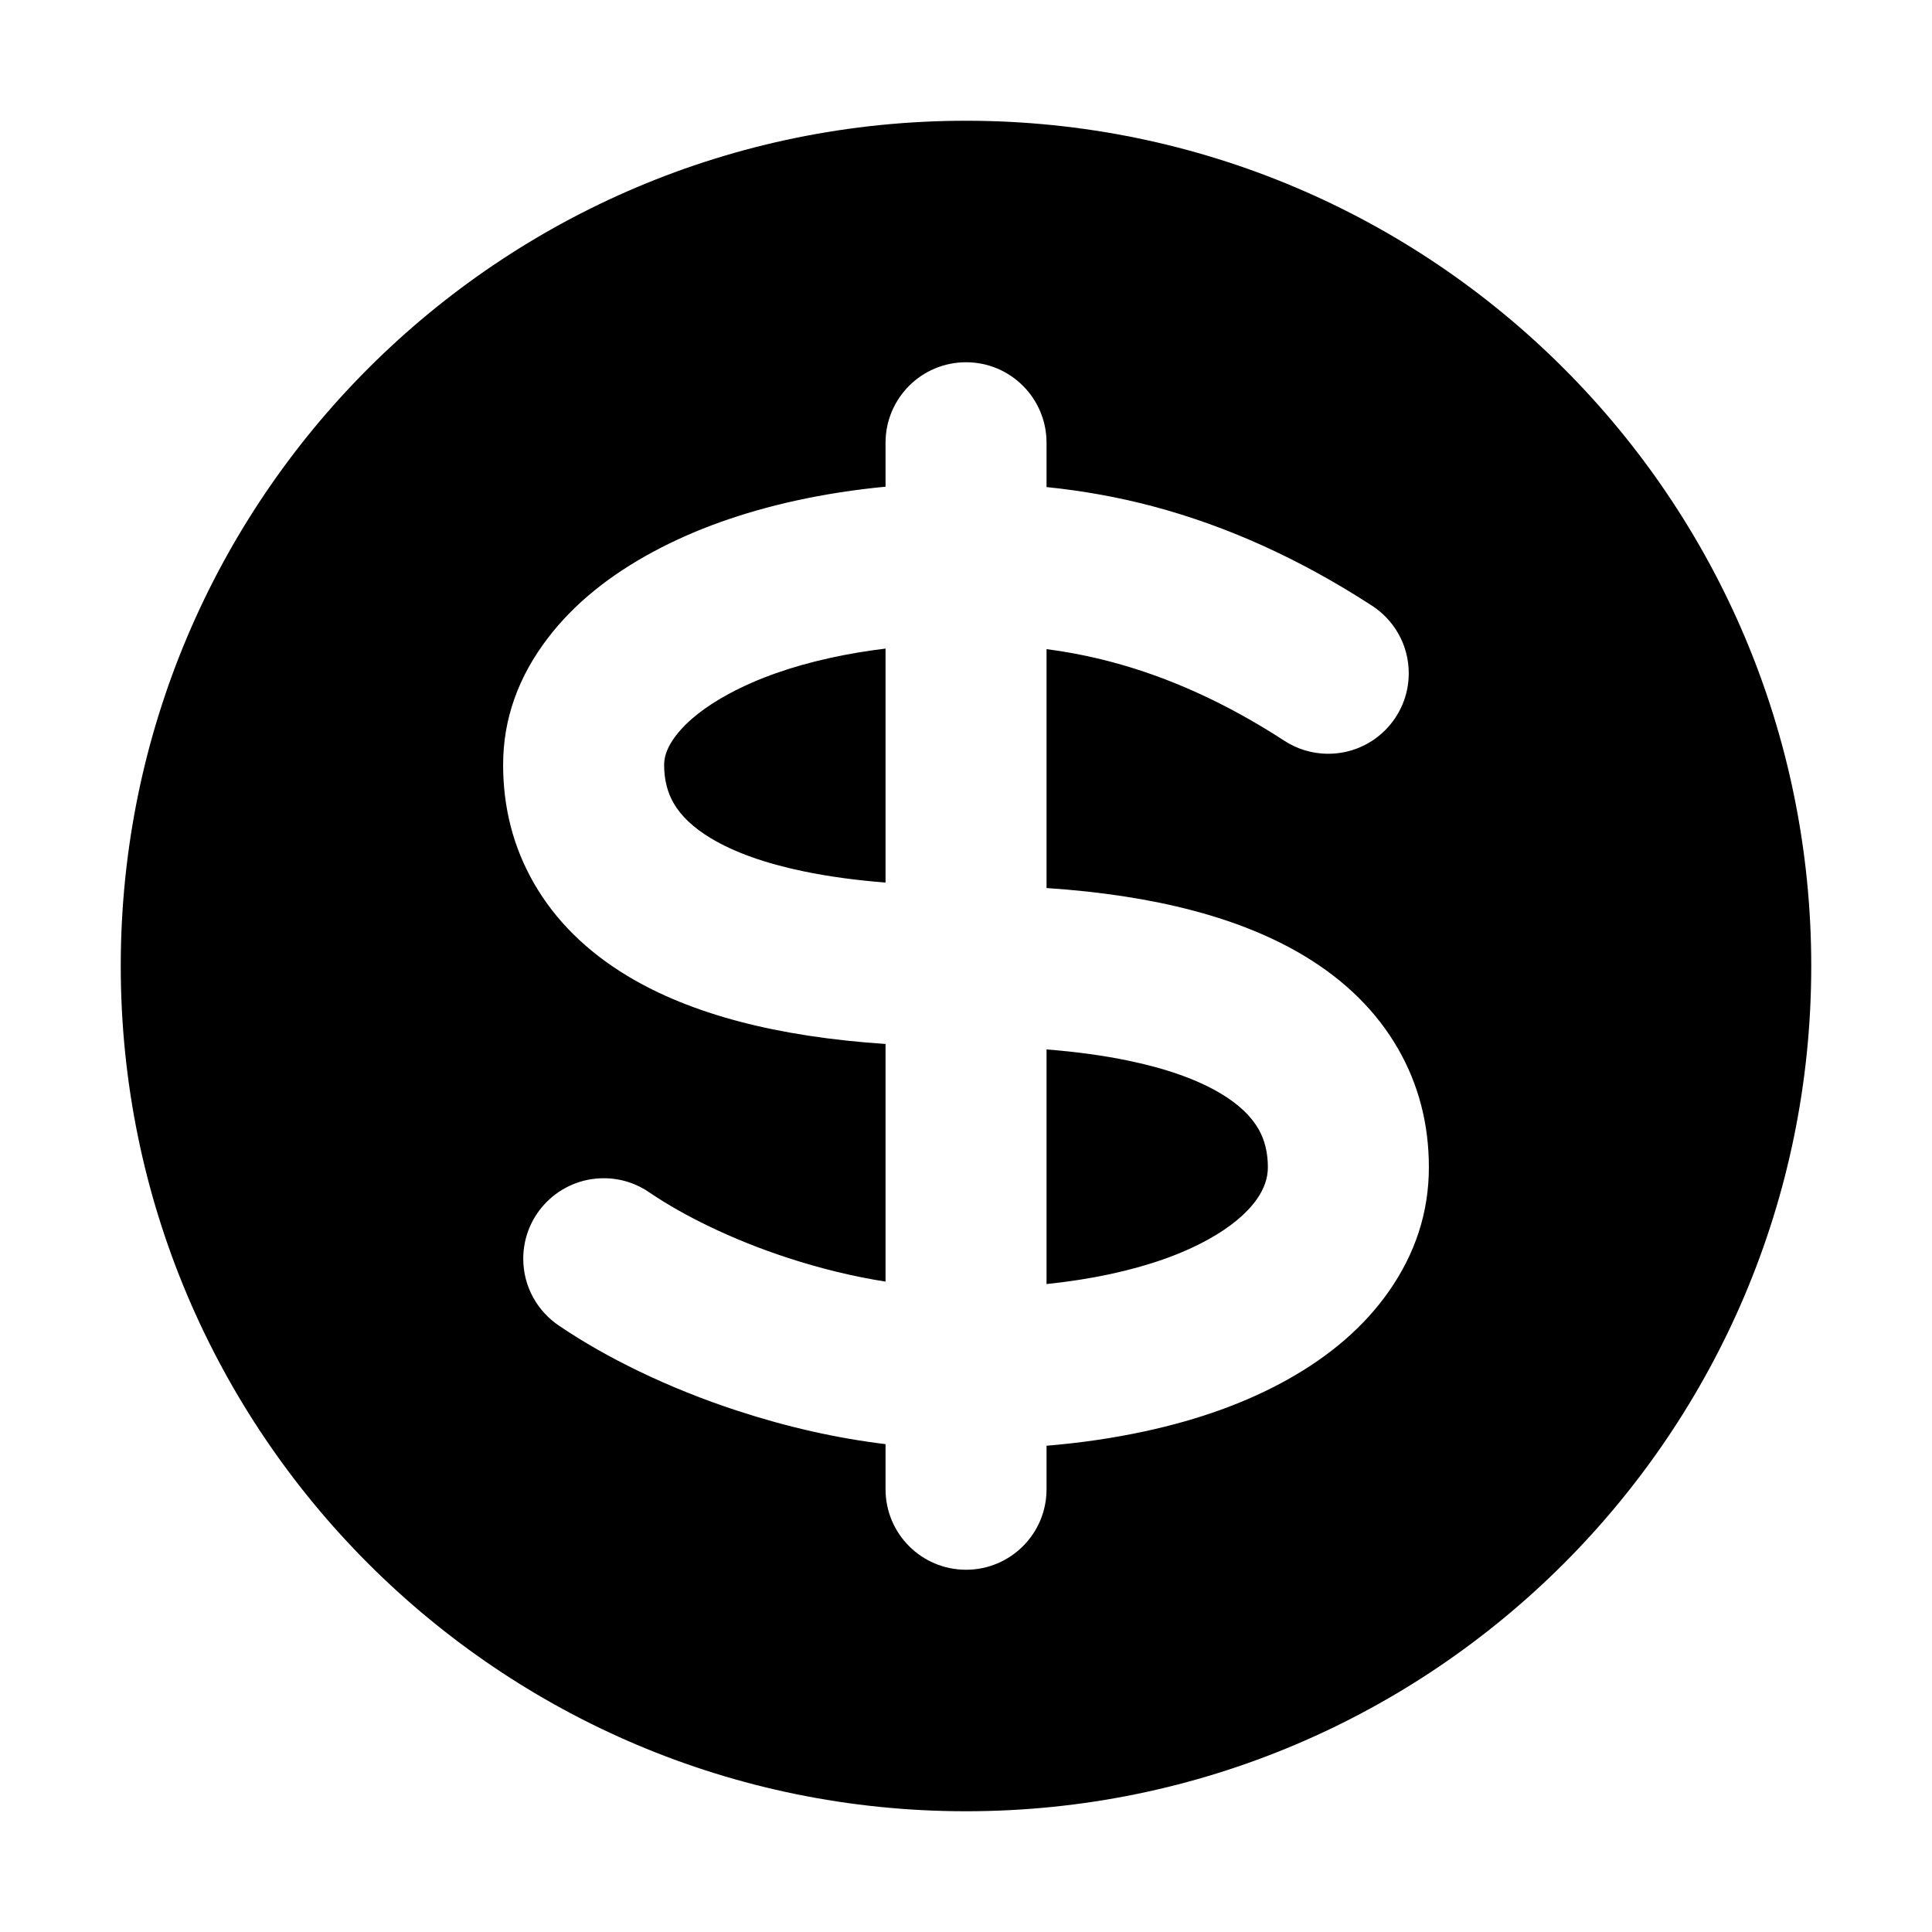<svg xmlns="http://www.w3.org/2000/svg" xmlns:xlink="http://www.w3.org/1999/xlink" width="48" height="48" viewBox="0 0 48 48" fill="none">
<path d="M24 45C35.598 45 45 35.598 45 24C45 12.402 35.598 3 24 3C12.402 3 3 12.402 3 24C3 35.598 12.402 45 24 45ZM24.001 39C25.106 39 26.001 38.105 26.001 37L26.001 35.919C26.854 35.848 27.666 35.729 28.437 35.562C29.786 35.272 30.964 34.845 31.973 34.284C33.049 33.685 33.89 32.957 34.494 32.1C35.165 31.148 35.5 30.115 35.5 29C35.5 27.926 35.245 26.945 34.734 26.056C34.205 25.136 33.43 24.367 32.408 23.751C30.84 22.806 28.705 22.243 26.001 22.063L26.001 16.128C26.557 16.201 27.094 16.307 27.612 16.445C29.047 16.825 30.472 17.473 31.888 18.39C32.206 18.603 32.588 18.727 33 18.727C34.105 18.727 35 17.832 35 16.727C35 16.012 34.625 15.385 34.06 15.031C32.289 13.885 30.481 13.067 28.638 12.578C27.79 12.353 26.911 12.194 26.001 12.101L26.001 11C26.001 9.895 25.106 9 24.001 9C22.896 9 22.001 9.895 22.001 11L22.001 12.092C21.232 12.165 20.487 12.281 19.765 12.439C18.442 12.731 17.268 13.151 16.243 13.701C15.136 14.294 14.264 15.004 13.627 15.832C12.876 16.807 12.5 17.863 12.5 19C12.5 20.074 12.755 21.055 13.266 21.944C13.795 22.864 14.57 23.633 15.592 24.249C17.16 25.194 19.296 25.757 22.001 25.937L22.001 31.841C21.203 31.716 20.389 31.518 19.56 31.247C18.884 31.026 18.239 30.767 17.625 30.472C17.069 30.204 16.576 29.925 16.146 29.634C15.822 29.406 15.426 29.273 15 29.273C13.895 29.273 13 30.168 13 31.273C13 31.971 13.358 32.586 13.9 32.944C14.493 33.345 15.156 33.723 15.89 34.076C16.664 34.448 17.472 34.772 18.315 35.048C19.562 35.456 20.79 35.733 22.001 35.879L22.001 37C22.001 38.105 22.896 39 24.001 39ZM22.001 16.114L22.001 21.927C21.26 21.869 20.582 21.776 19.969 21.649C19.011 21.45 18.241 21.175 17.658 20.824C17.227 20.564 16.919 20.273 16.734 19.951C16.578 19.679 16.5 19.362 16.5 19C16.5 18.771 16.598 18.529 16.795 18.273C17.084 17.898 17.53 17.549 18.132 17.226C18.832 16.851 19.663 16.558 20.625 16.346C21.07 16.248 21.529 16.171 22.001 16.114ZM27.594 31.652C27.09 31.761 26.559 31.844 26.001 31.902L26.001 26.073C26.742 26.131 27.418 26.224 28.031 26.351C28.989 26.55 29.759 26.825 30.342 27.176C30.773 27.436 31.081 27.727 31.266 28.049C31.422 28.321 31.5 28.638 31.5 29C31.5 29.27 31.408 29.535 31.225 29.795C30.971 30.154 30.572 30.486 30.027 30.789C29.365 31.157 28.554 31.445 27.594 31.652Z" fill-rule="evenodd"  fill="#000000" >
</path>
</svg>
